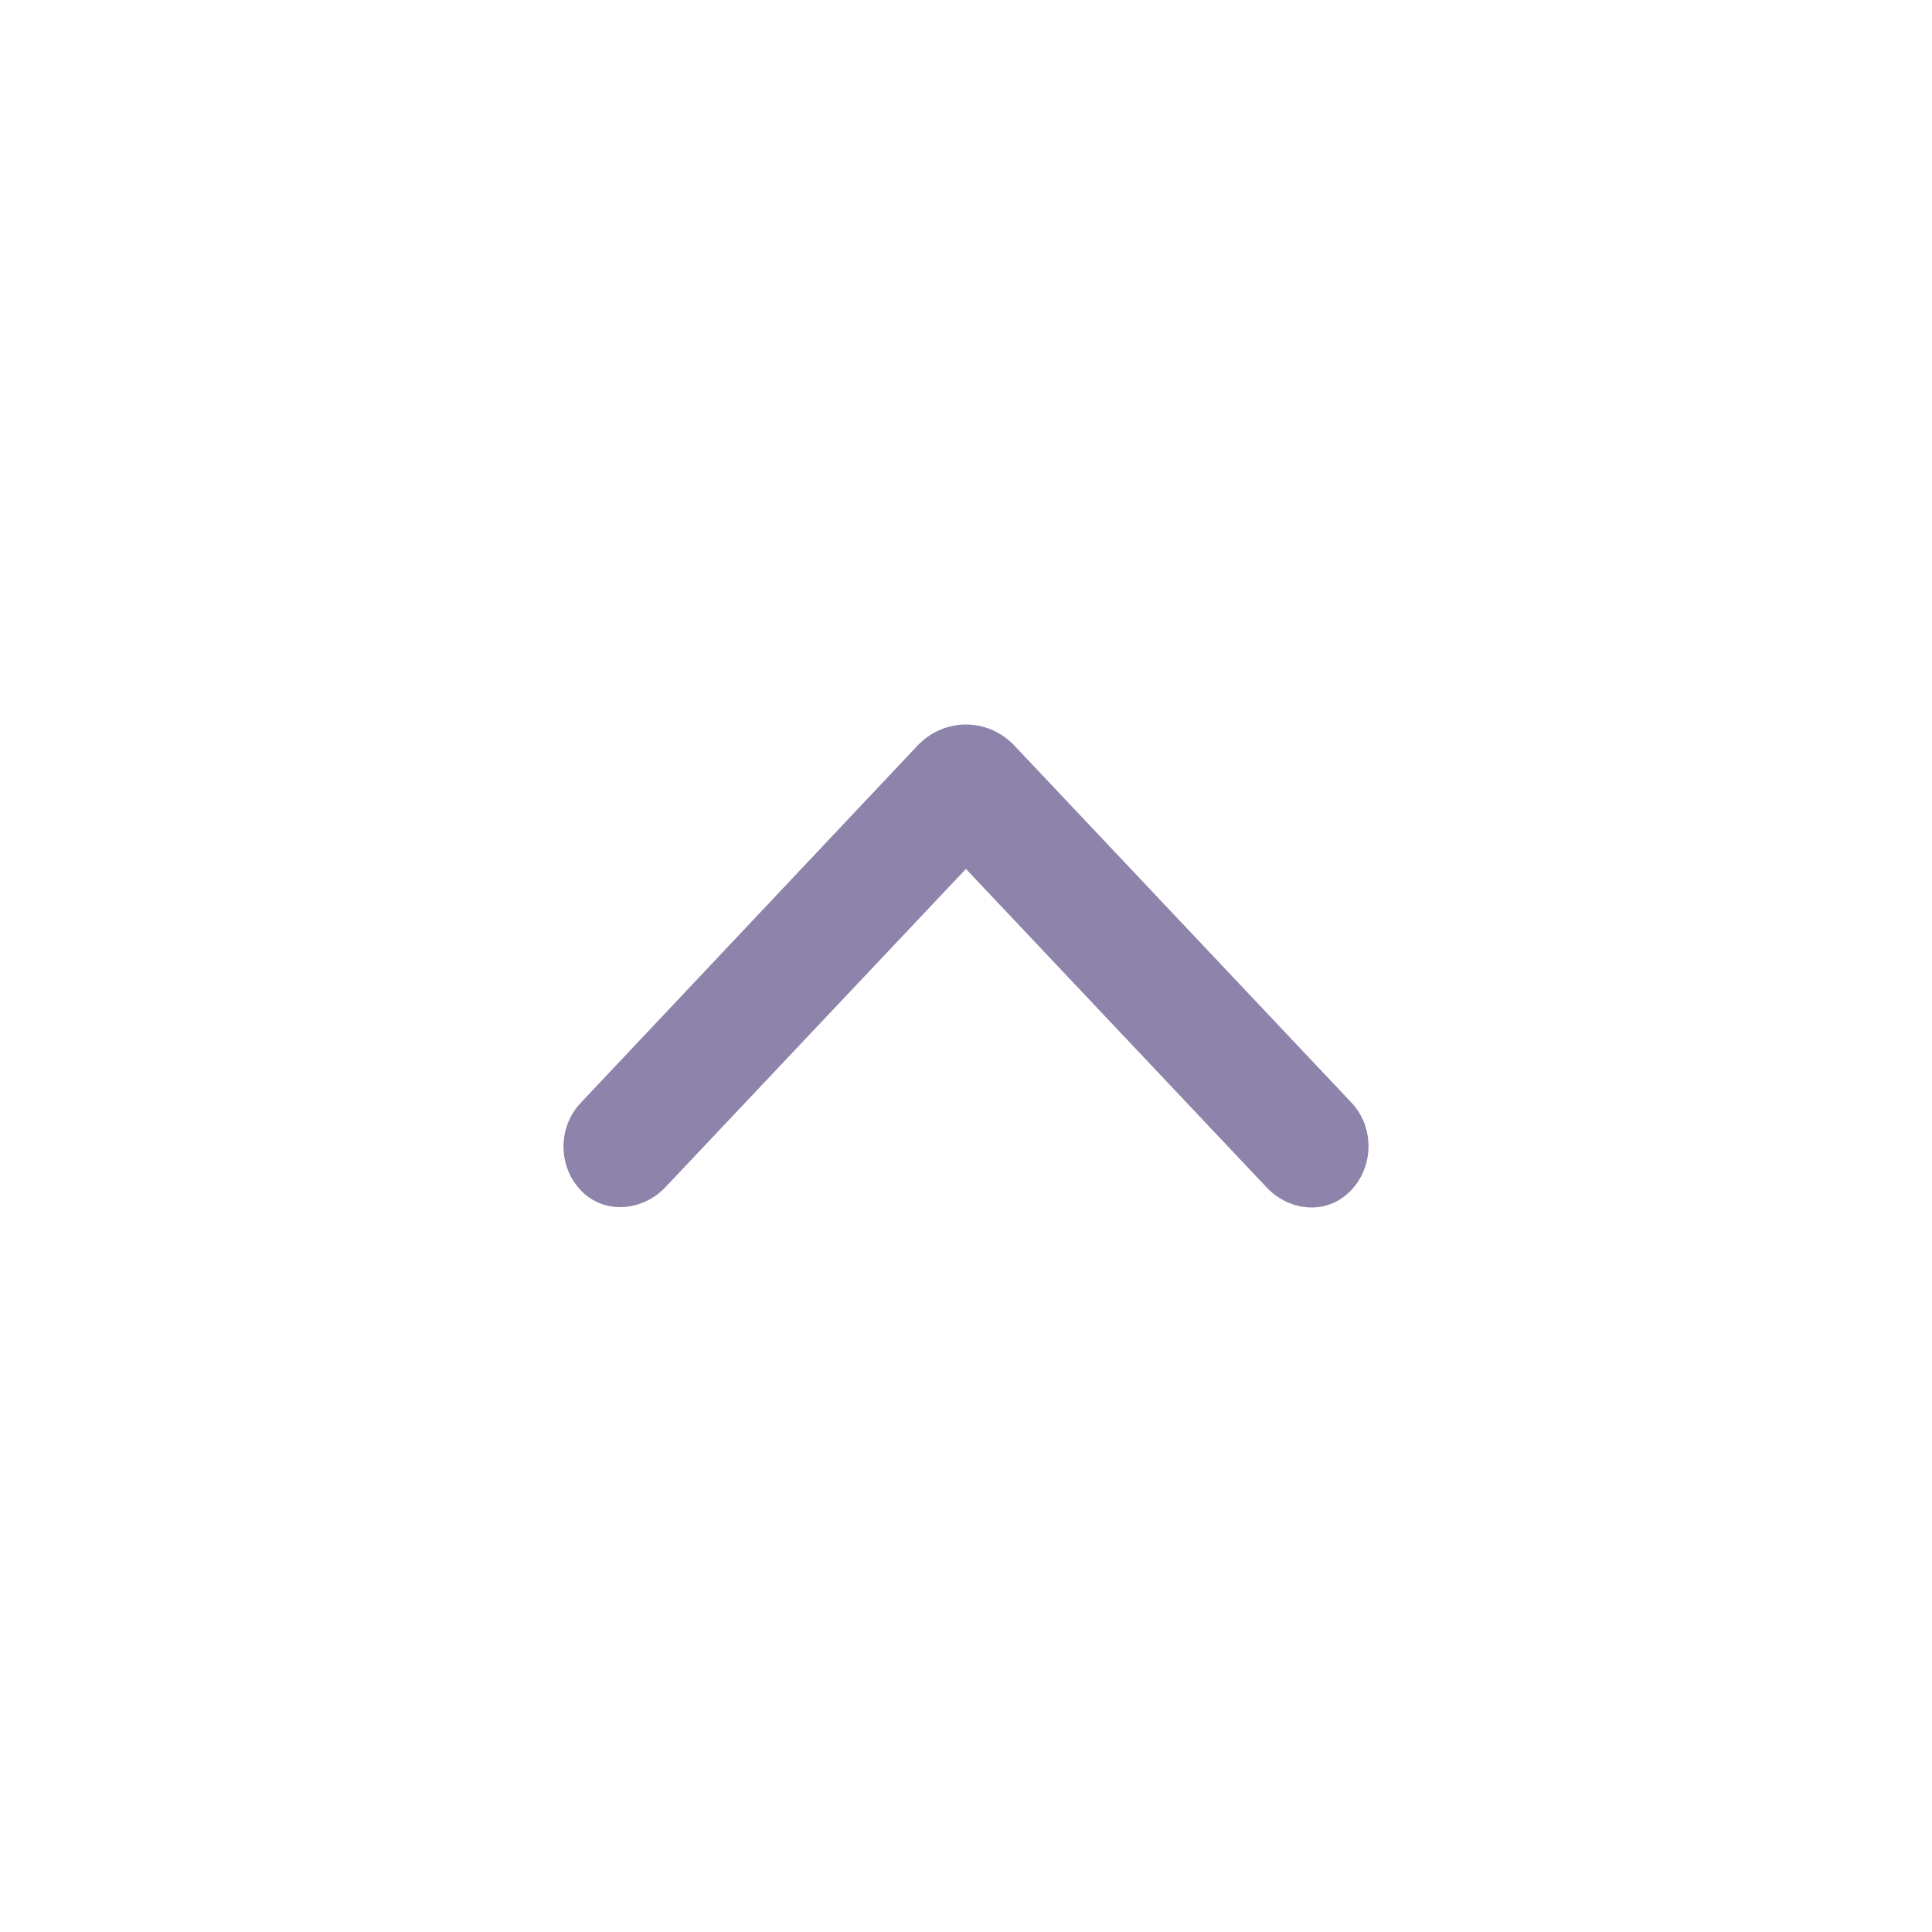 <svg xmlns="http://www.w3.org/2000/svg" width="24" height="24" fill="none" viewBox="0 0 24 24"><g id="Icon/Up"><g id="Group"><path id="Vector" fill="#8E83AA" d="M7 14.241C7 14.046 7.072 13.85 7.214 13.7L11.395 9.265C11.728 8.912 12.271 8.912 12.604 9.265L16.788 13.697C17.1 14.026 17.067 14.582 16.694 14.866C16.401 15.088 15.992 15.023 15.735 14.751L11.999 10.794L8.267 14.747C7.995 15.035 7.547 15.088 7.253 14.824C7.083 14.67 7 14.456 7 14.241Z"/></g></g></svg>